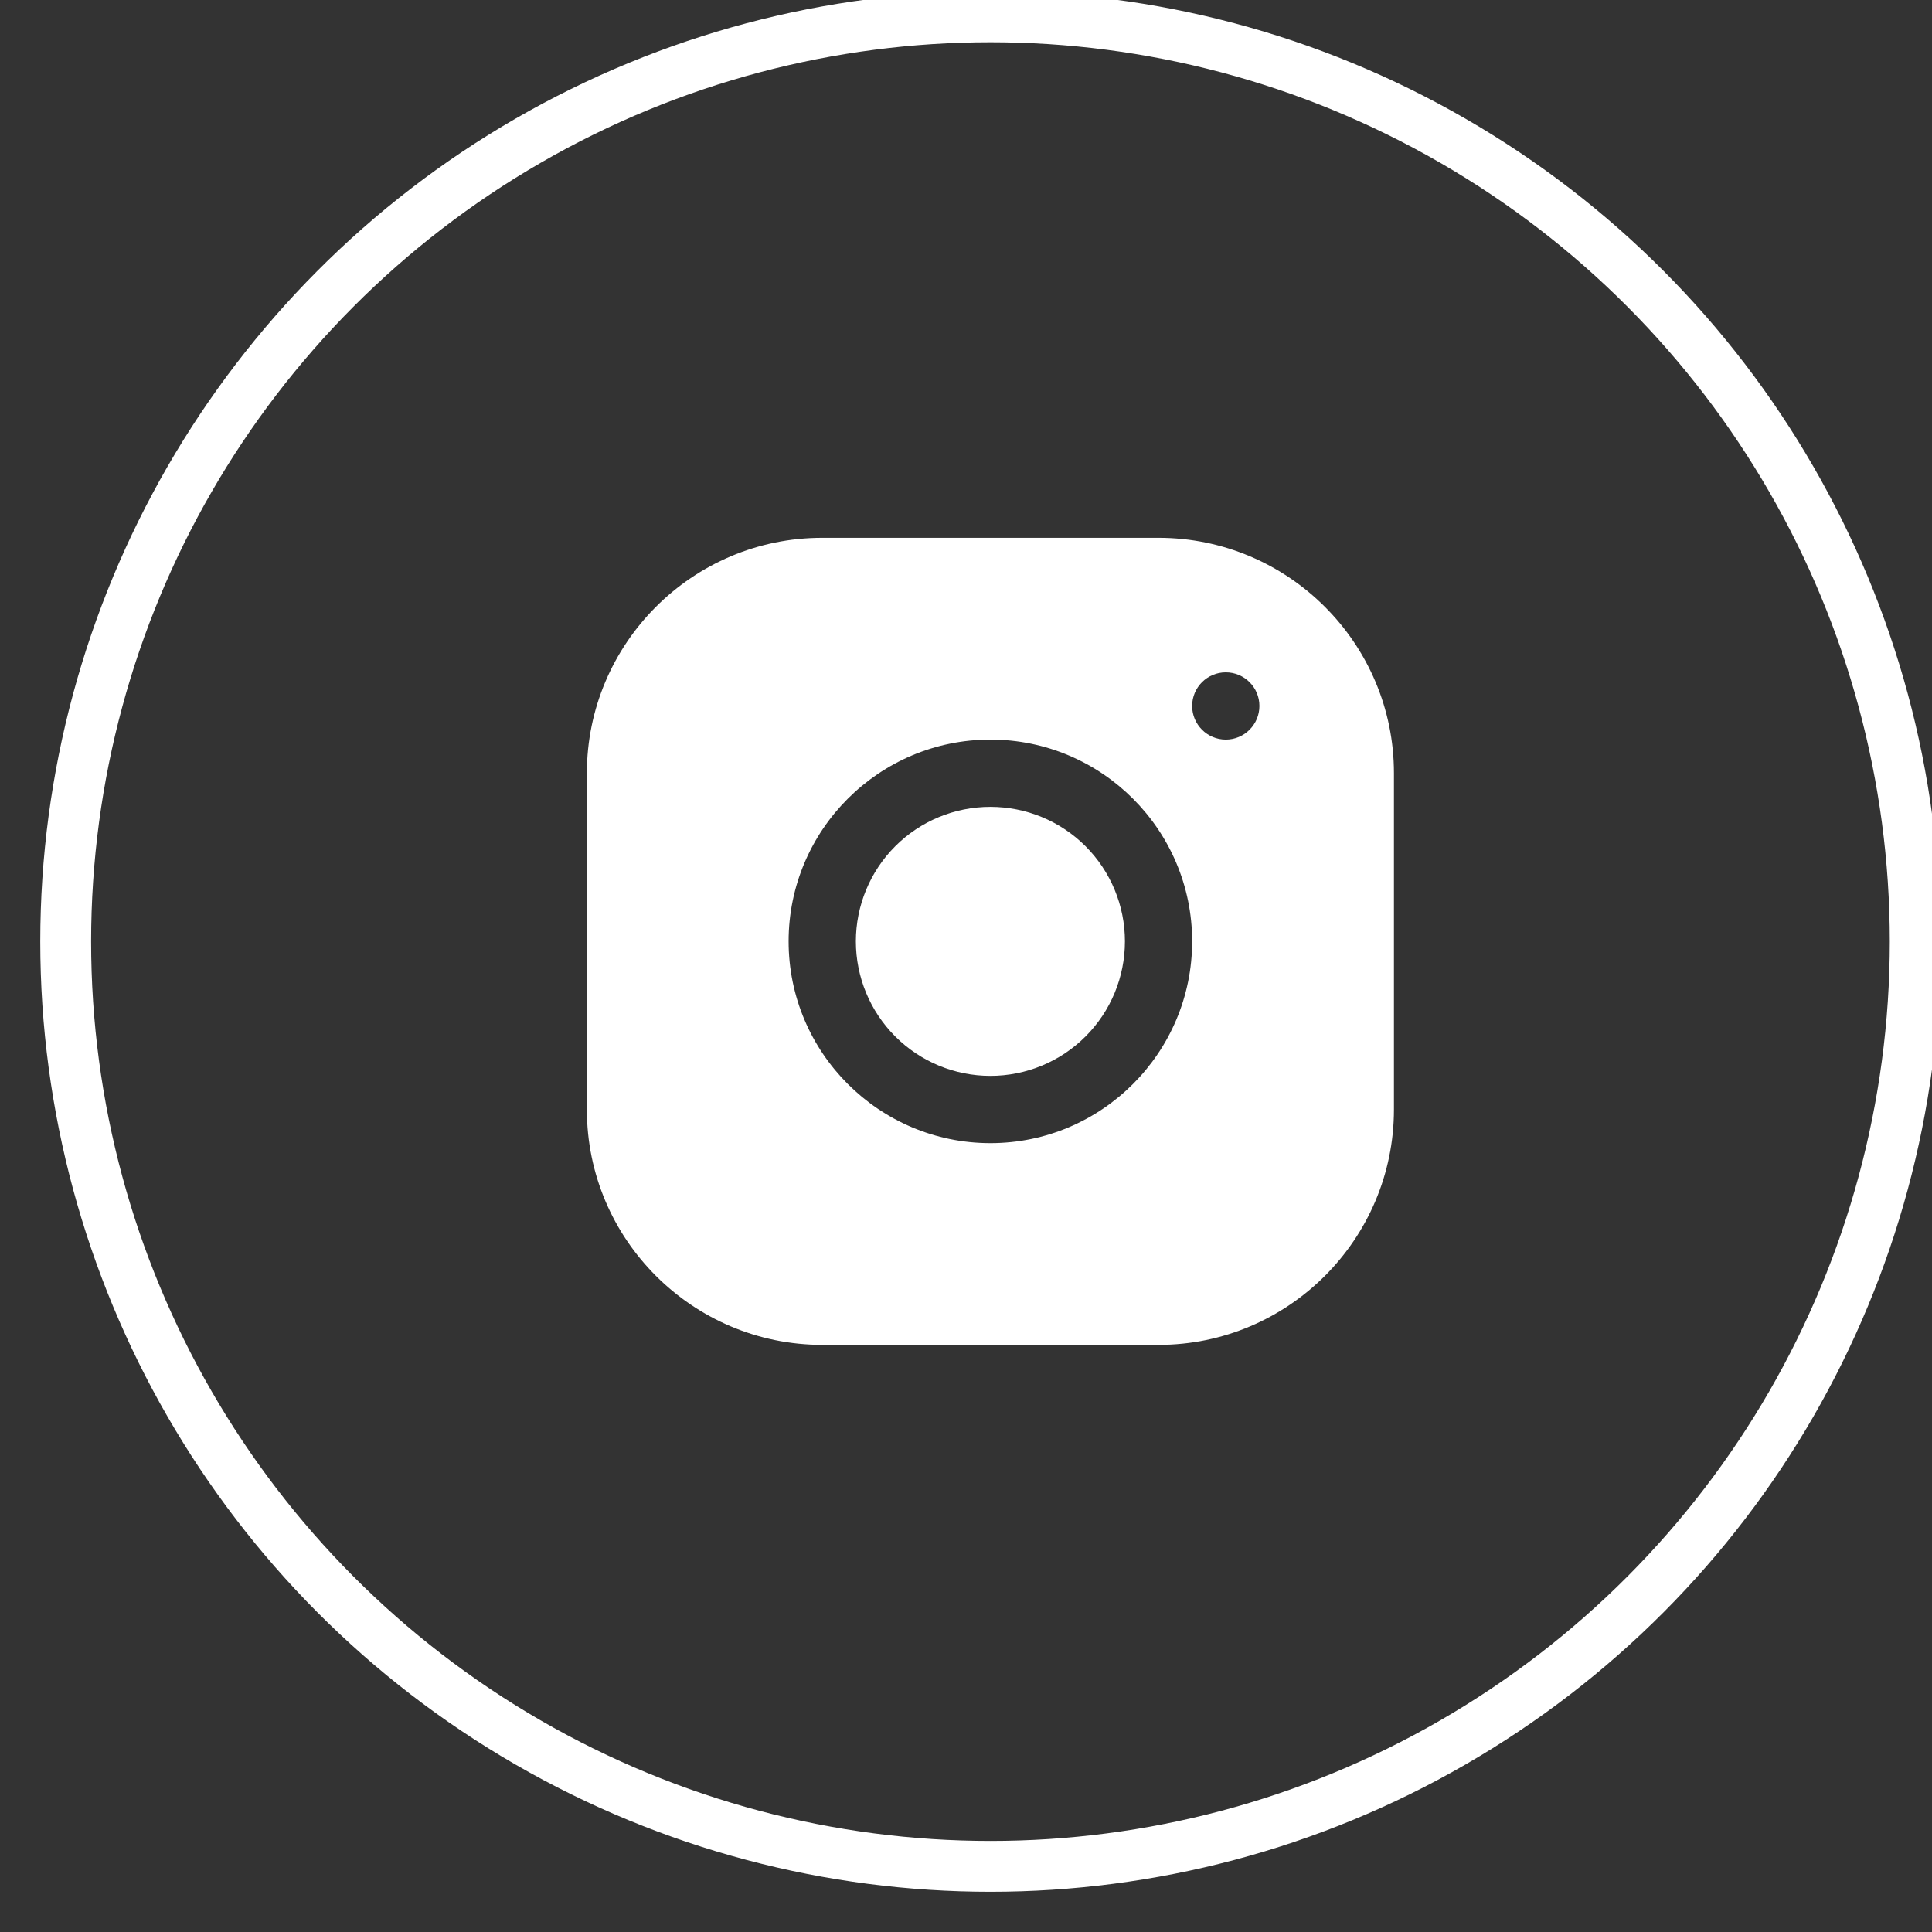   <svg
                    xmlns='http://www.w3.org/2000/svg'
                    width='38'
                    height='38'
                    viewBox='0 0 38 38'
                    fill='none'
                  >
                    <rect x="0" y="0" width="38" height="38" fill="#333333" stroke="none"/>
                    <circle
                      cx='19.481'
                      cy='18.52'
                      r='18.189'
                      stroke='white'
                      strokeWidth='0.661'
                    />
                    <path
                      d='M16.172 10.578C13.619 10.578 11.543 12.656 11.543 15.209V21.823C11.543 24.376 13.621 26.452 16.174 26.452H22.788C25.341 26.452 27.417 24.374 27.417 21.821V15.207C27.417 12.654 25.339 10.578 22.786 10.578H16.172ZM24.11 13.224C24.475 13.224 24.771 13.52 24.771 13.885C24.771 14.25 24.475 14.547 24.11 14.547C23.745 14.547 23.448 14.25 23.448 13.885C23.448 13.52 23.745 13.224 24.11 13.224ZM19.48 14.547C21.669 14.547 23.448 16.326 23.448 18.515C23.448 20.704 21.669 22.484 19.48 22.484C17.291 22.484 15.511 20.704 15.511 18.515C15.511 16.326 17.291 14.547 19.48 14.547ZM19.48 15.87C18.778 15.87 18.105 16.148 17.609 16.644C17.113 17.14 16.834 17.814 16.834 18.515C16.834 19.217 17.113 19.89 17.609 20.386C18.105 20.882 18.778 21.161 19.48 21.161C20.182 21.161 20.855 20.882 21.351 20.386C21.847 19.89 22.126 19.217 22.126 18.515C22.126 17.814 21.847 17.14 21.351 16.644C20.855 16.148 20.182 15.87 19.48 15.87Z'
                      fill='white'
                    />
                  </svg>